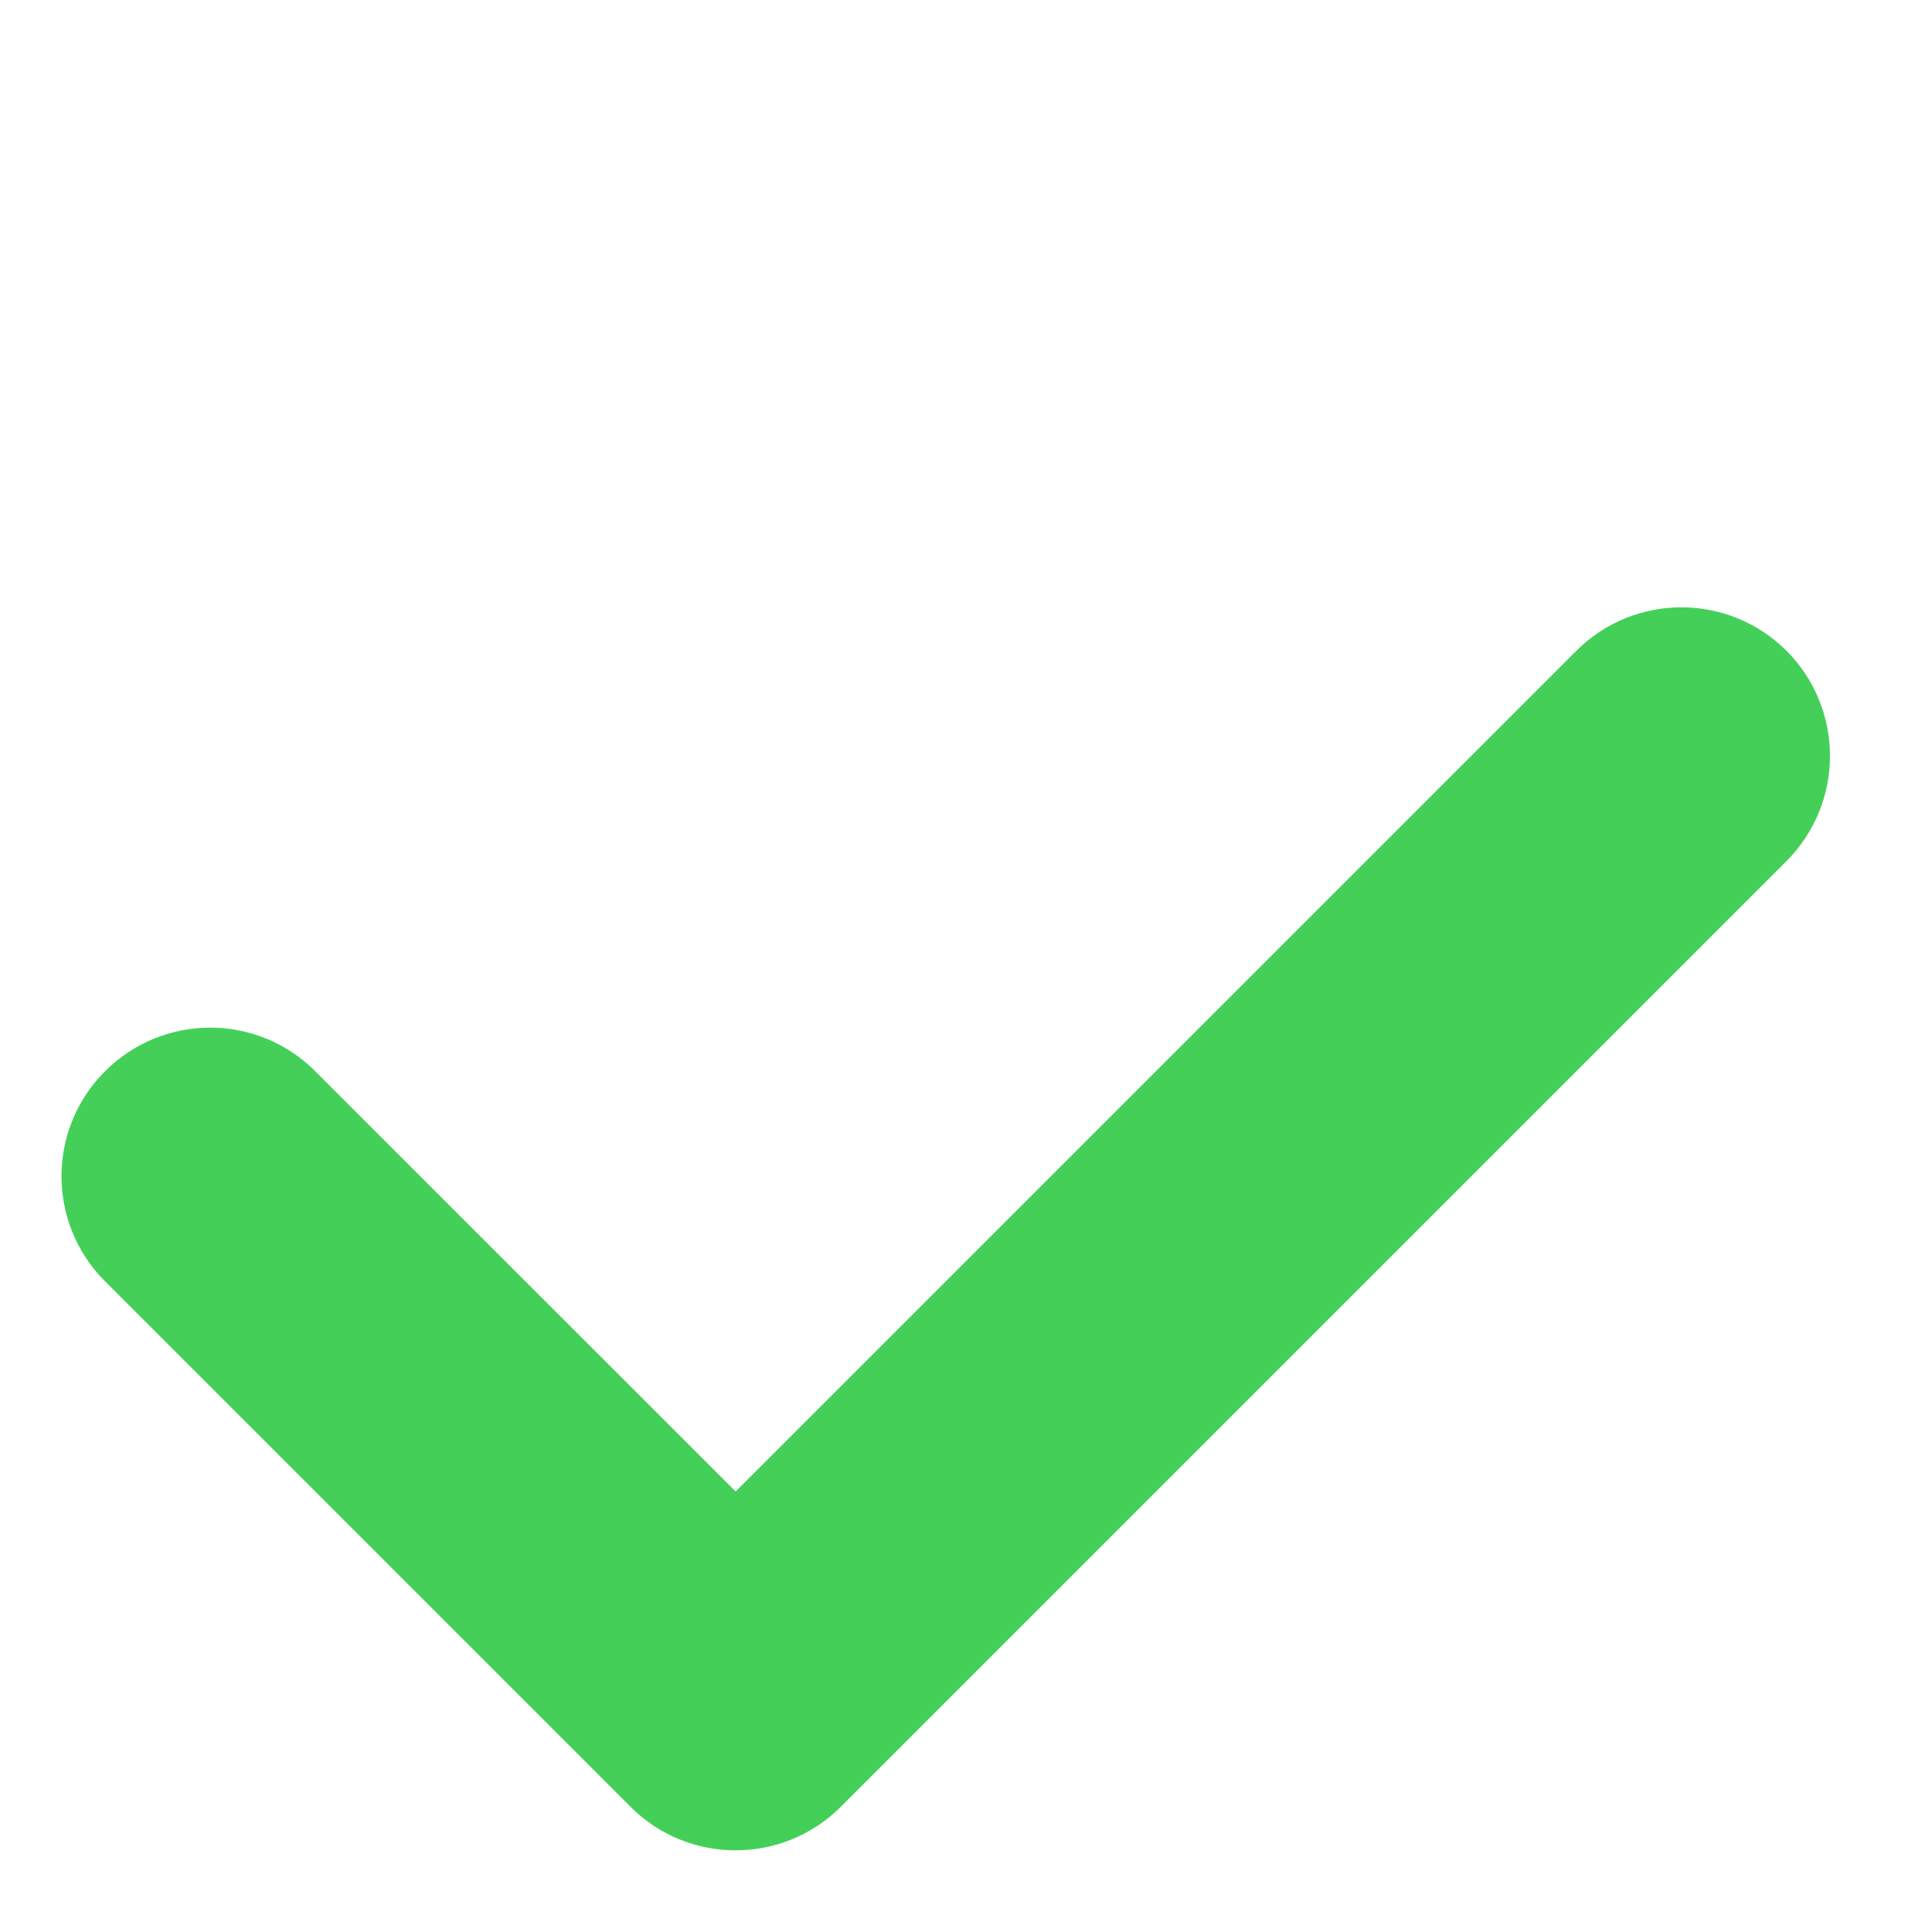 <svg xmlns="http://www.w3.org/2000/svg" width="13" height="13" fill="none" viewBox="0 0 13 13"><path fill="#44D058" fill-rule="evenodd" d="M12.021 4.379C11.63 3.989 10.997 3.989 10.607 4.379L4.95 10.036L2.121 7.208C1.731 6.817 1.098 6.817 0.707 7.208C0.316 7.598 0.316 8.231 0.707 8.622L4.243 12.158C4.633 12.548 5.266 12.548 5.657 12.158L12.021 5.794C12.411 5.403 12.411 4.77 12.021 4.379Z" clip-rule="evenodd"/></svg>